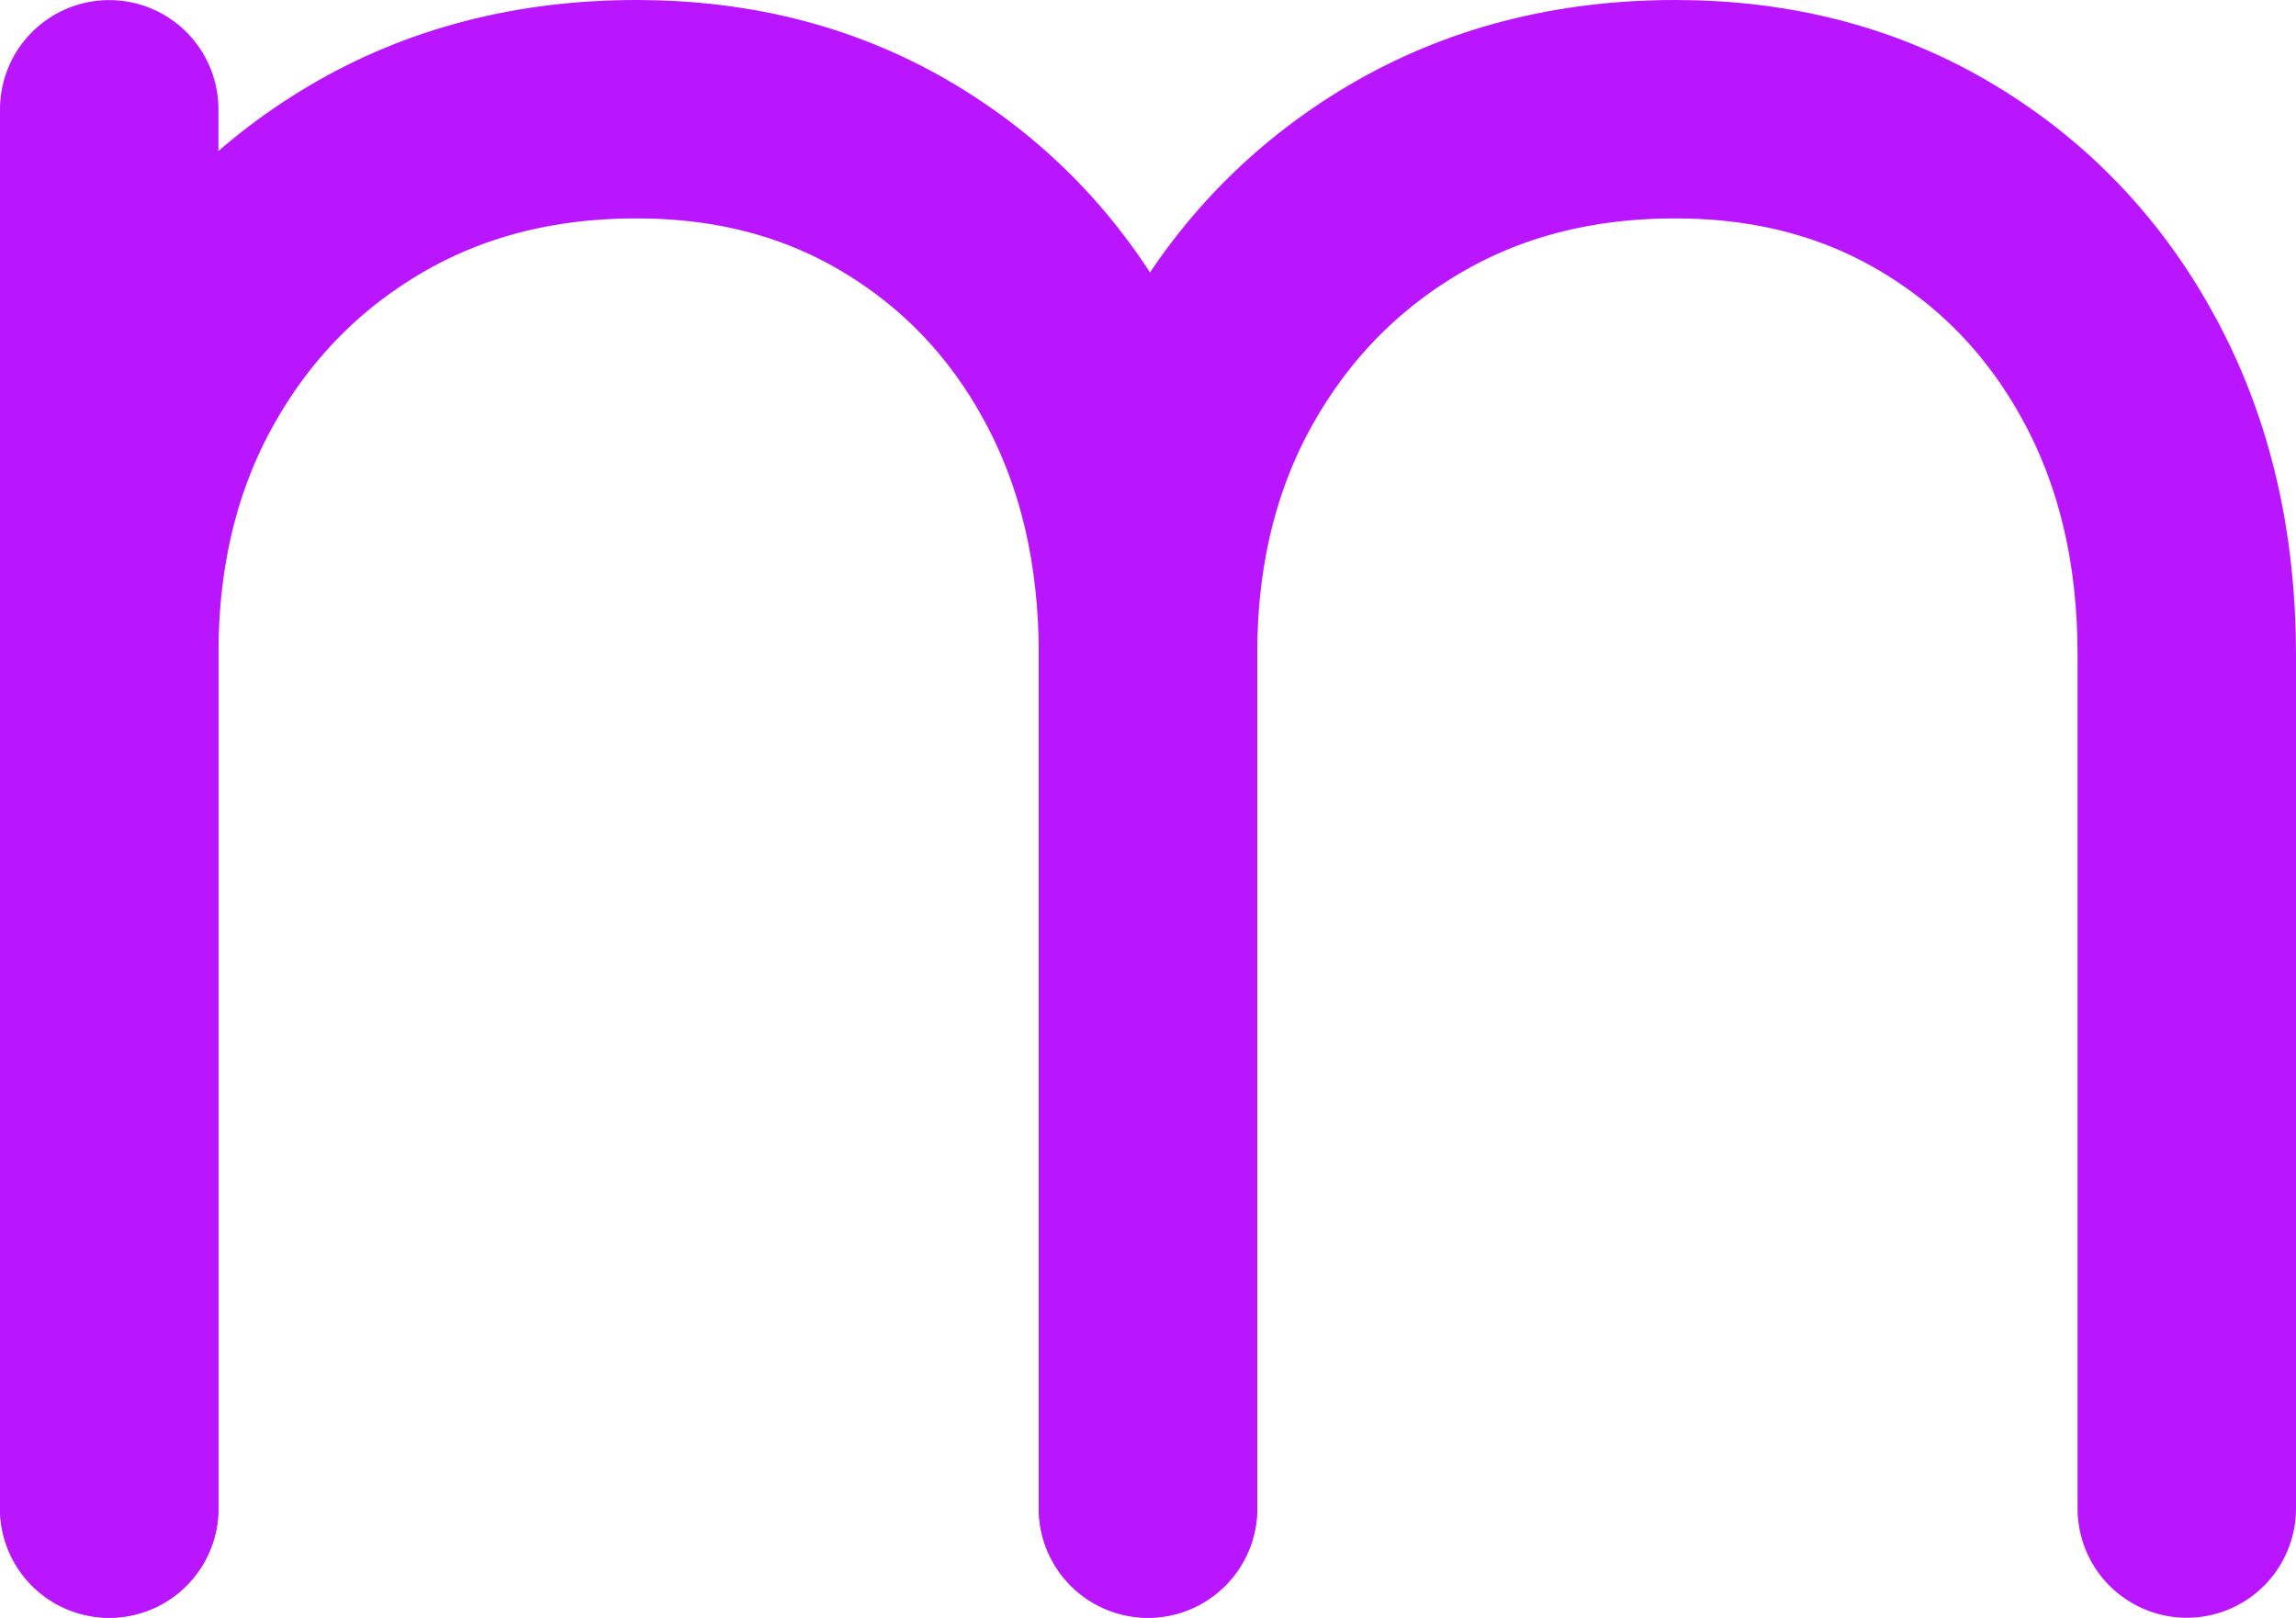 <?xml version="1.0" encoding="UTF-8"?>
<svg id="n" xmlns="http://www.w3.org/2000/svg" viewBox="0 0 26.278 18.518">
  <defs>
    <style>
      .cls-1 {
        fill: none;
        stroke: #b915ff;
        stroke-linecap: round;
        stroke-width: 2.5px;
      }
    </style>
  </defs>
  <g id="_1" data-name=" 1">
    <path class="cls-1" d="M1.25,17.268V7.49c0-1.21.261-2.284.783-3.222.522-.938,1.237-1.675,2.144-2.212.908-.537,1.943-.806,3.108-.806,1.134,0,2.144.268,3.029.806.885.537,1.577,1.274,2.076,2.212.499.938.749,2.012.749,3.222v9.778" vector-effect="non-scaling-stroke"/>
  </g>
  <g id="_1-2" data-name=" 1">
    <path class="cls-1" d="M13.139,17.268V7.49c0-1.21.261-2.284.783-3.222.522-.938,1.237-1.675,2.144-2.212.908-.537,1.943-.806,3.108-.806,1.134,0,2.144.268,3.029.806.885.537,1.577,1.274,2.076,2.212.499.938.749,2.012.749,3.222v9.778" vector-effect="non-scaling-stroke"/>
  </g>
  <line id="_2" data-name=" 2" class="cls-1" x1="1.25" y1="1.251" x2="1.25" y2="17.268"/>
</svg>
